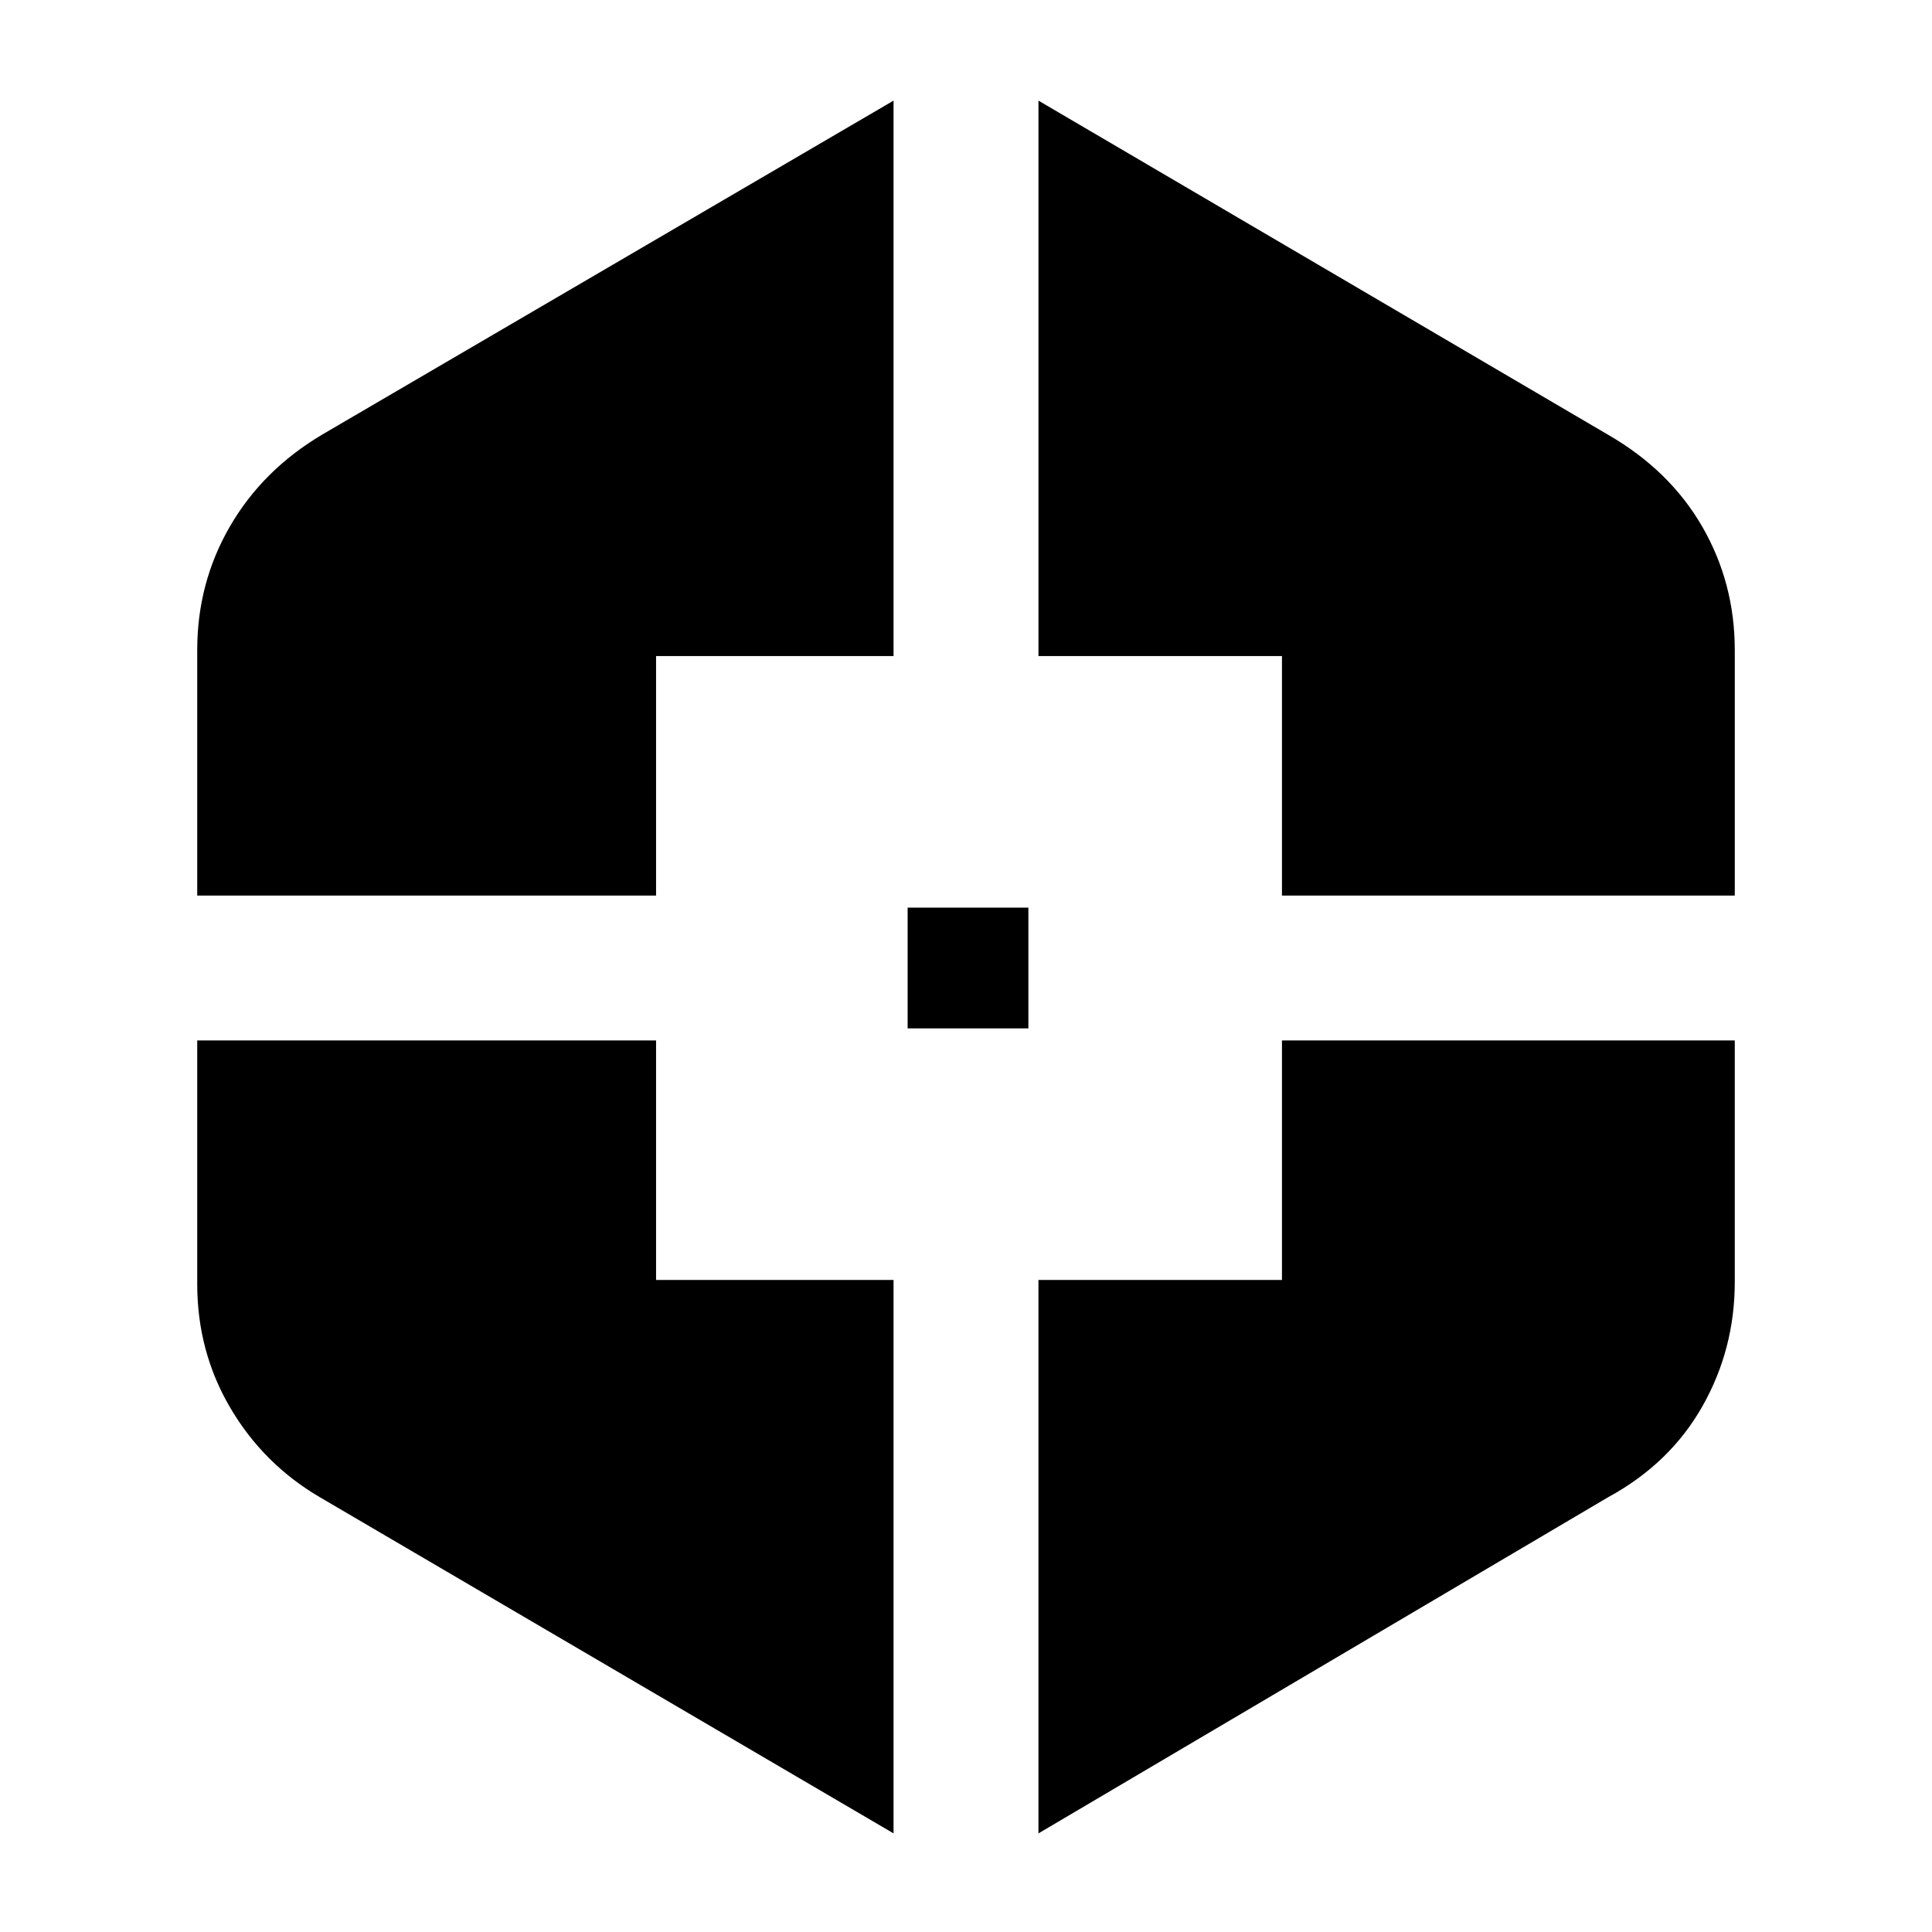 <svg xmlns="http://www.w3.org/2000/svg" height="20" viewBox="0 -960 960 960" width="20"><path d="M444-49 159-216q-28.08-16.44-44.54-44.41Q98-288.37 98-322v-121h228v119h118v275ZM98-515v-122q0-33.34 16.22-61.38Q130.45-726.42 160-744l284-166v276H326v119H98Zm353 66v-60h60v60h-60Zm65 400v-275h121v-119h225v120q0 33.43-16.14 61.87Q829.72-232.69 799-216L516-49Zm121-466v-119H516v-276l283 166q30.72 17.73 46.86 45.72T862-637v122H637Z"/></svg>